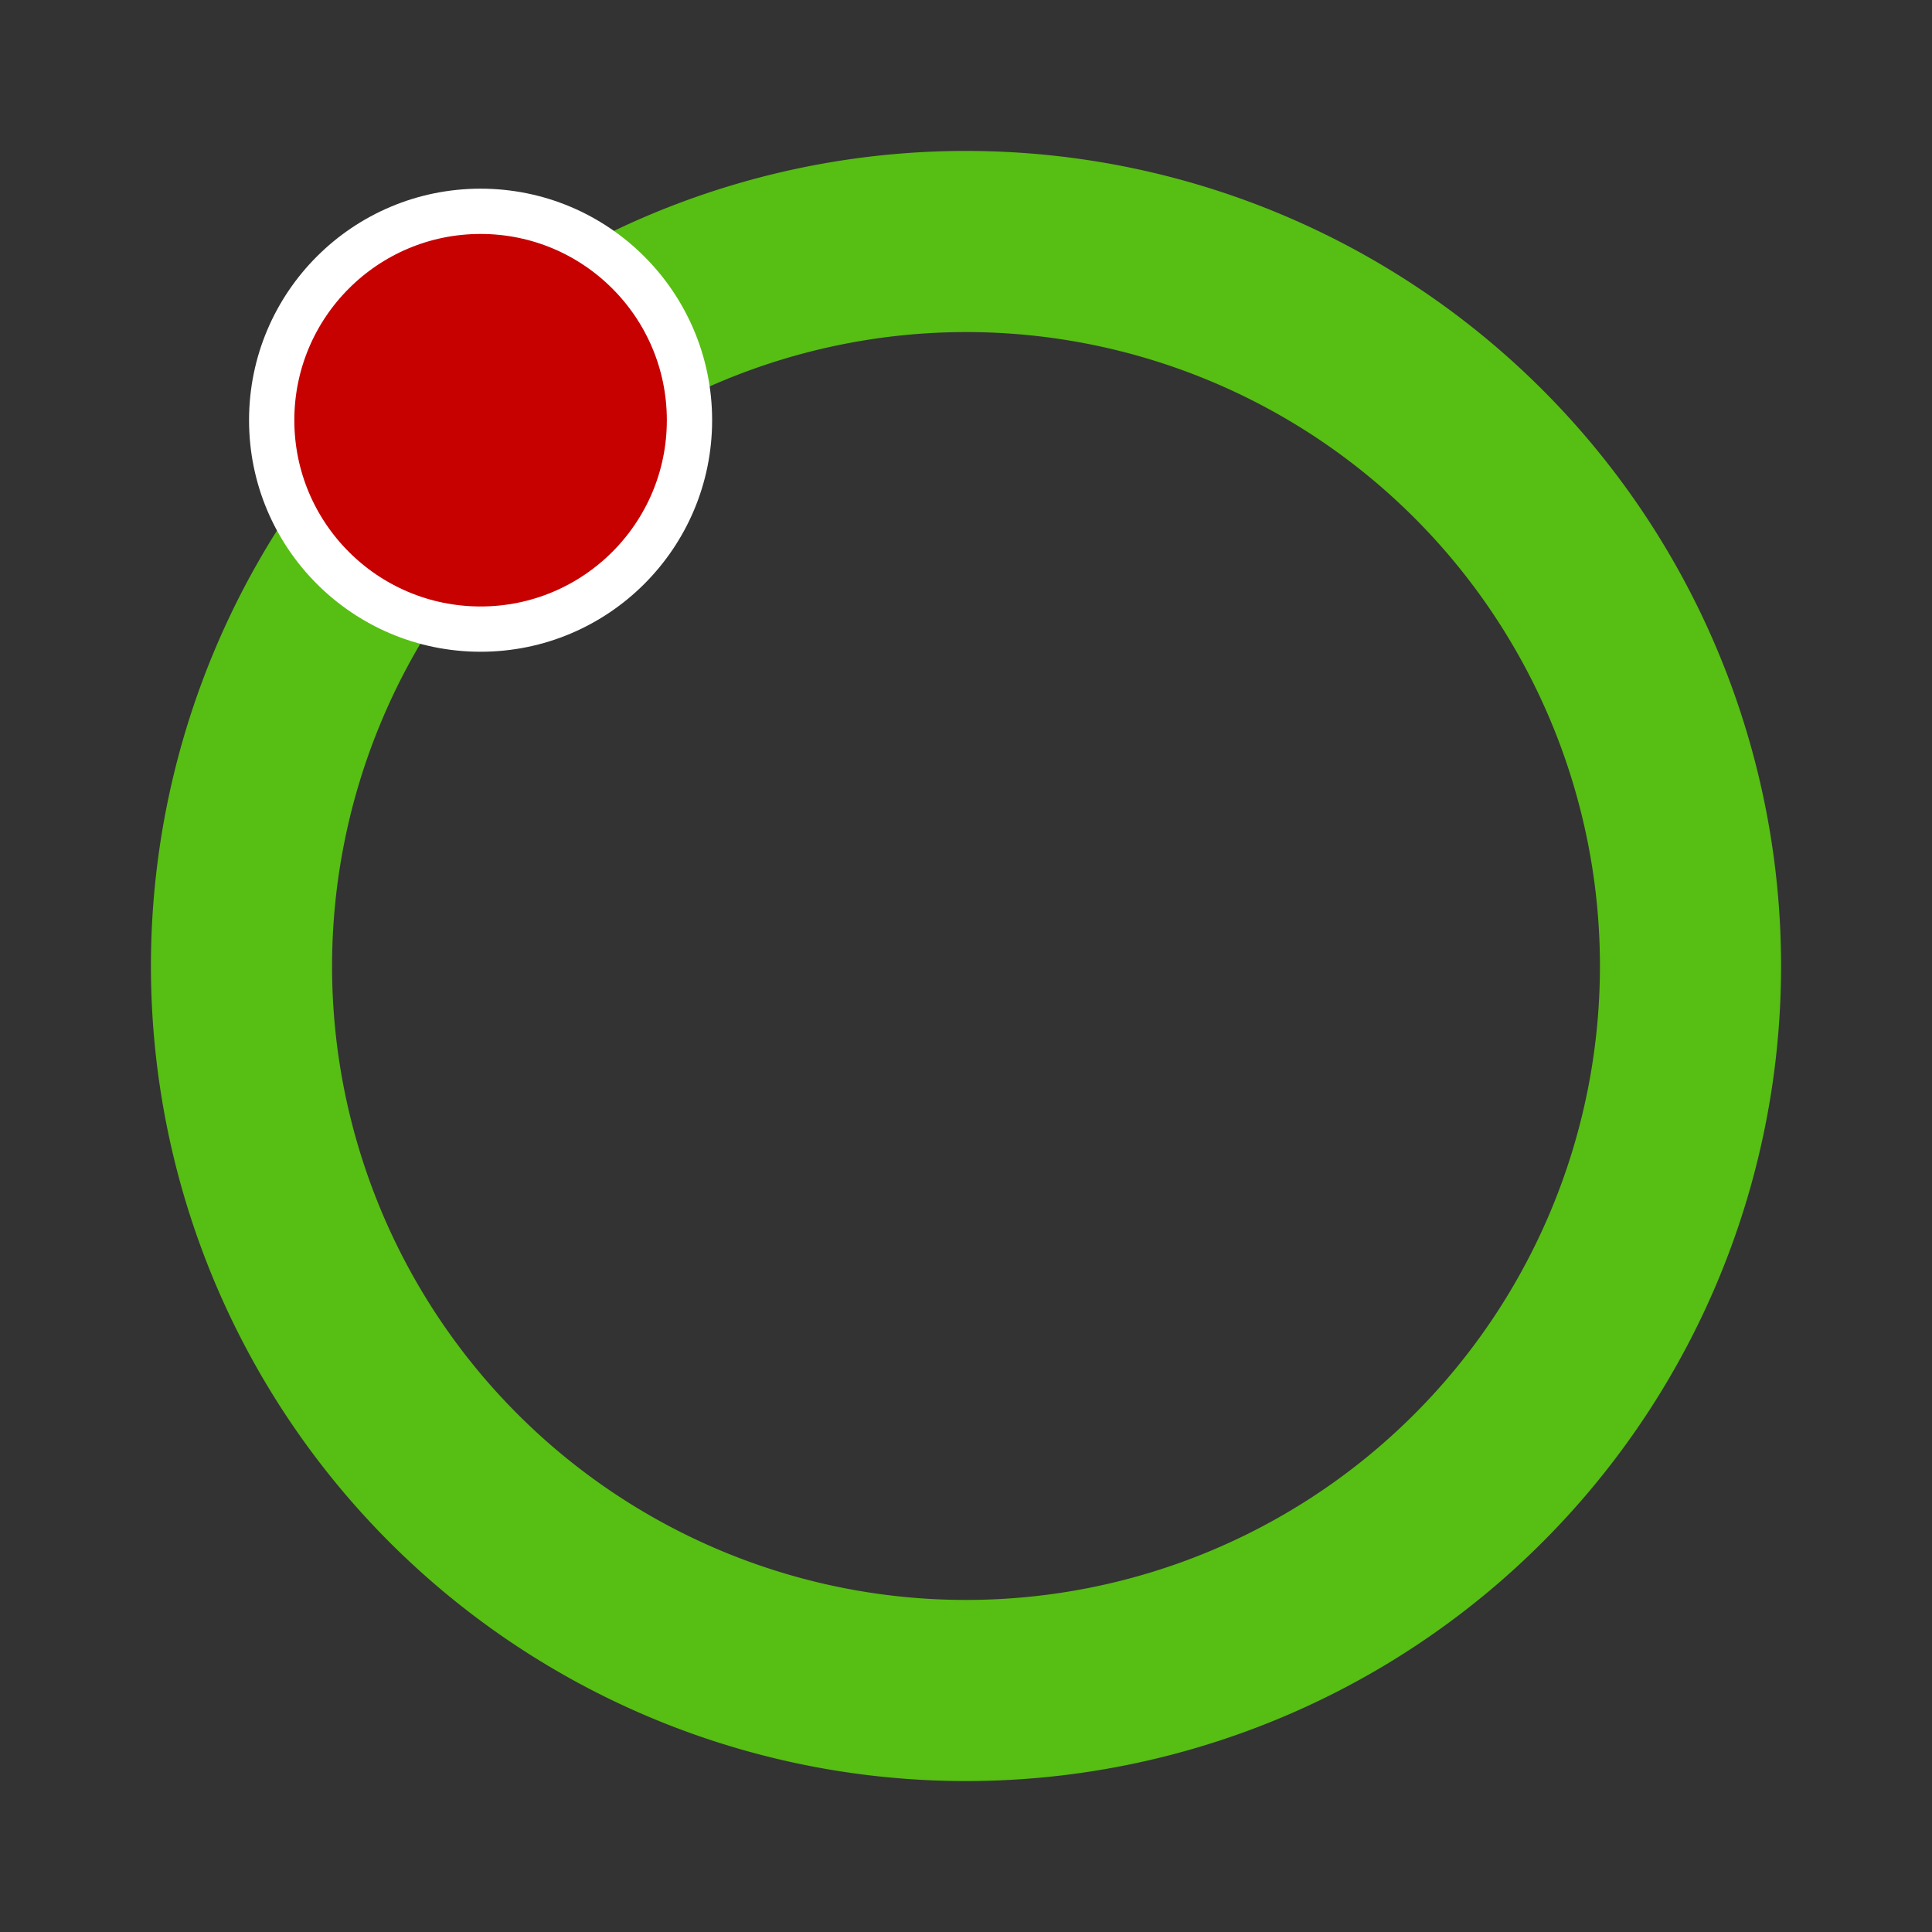<svg id="图层_1" data-name="图层 1" xmlns="http://www.w3.org/2000/svg" viewBox="0 0 32 32"><rect x="0" y="0" width="32" height="32" fill="#333333" stroke="none"/><defs><style>.cls-1{fill:#57be13;}.cls-2{fill:#c70000;stroke:#fff;stroke-miterlimit:10;stroke-width:0.75px;}</style></defs><title>qq空1像素</title><path class="cls-1" d="M16,5.5A10.5,10.5,0,1,1,5.5,16,10.51,10.51,0,0,1,16,5.5m0-3A13.5,13.5,0,1,0,29.5,16,13.5,13.5,0,0,0,16,2.5Z"/><circle class="cls-2" cx="7.96" cy="6.96" r="3.46"/></svg>